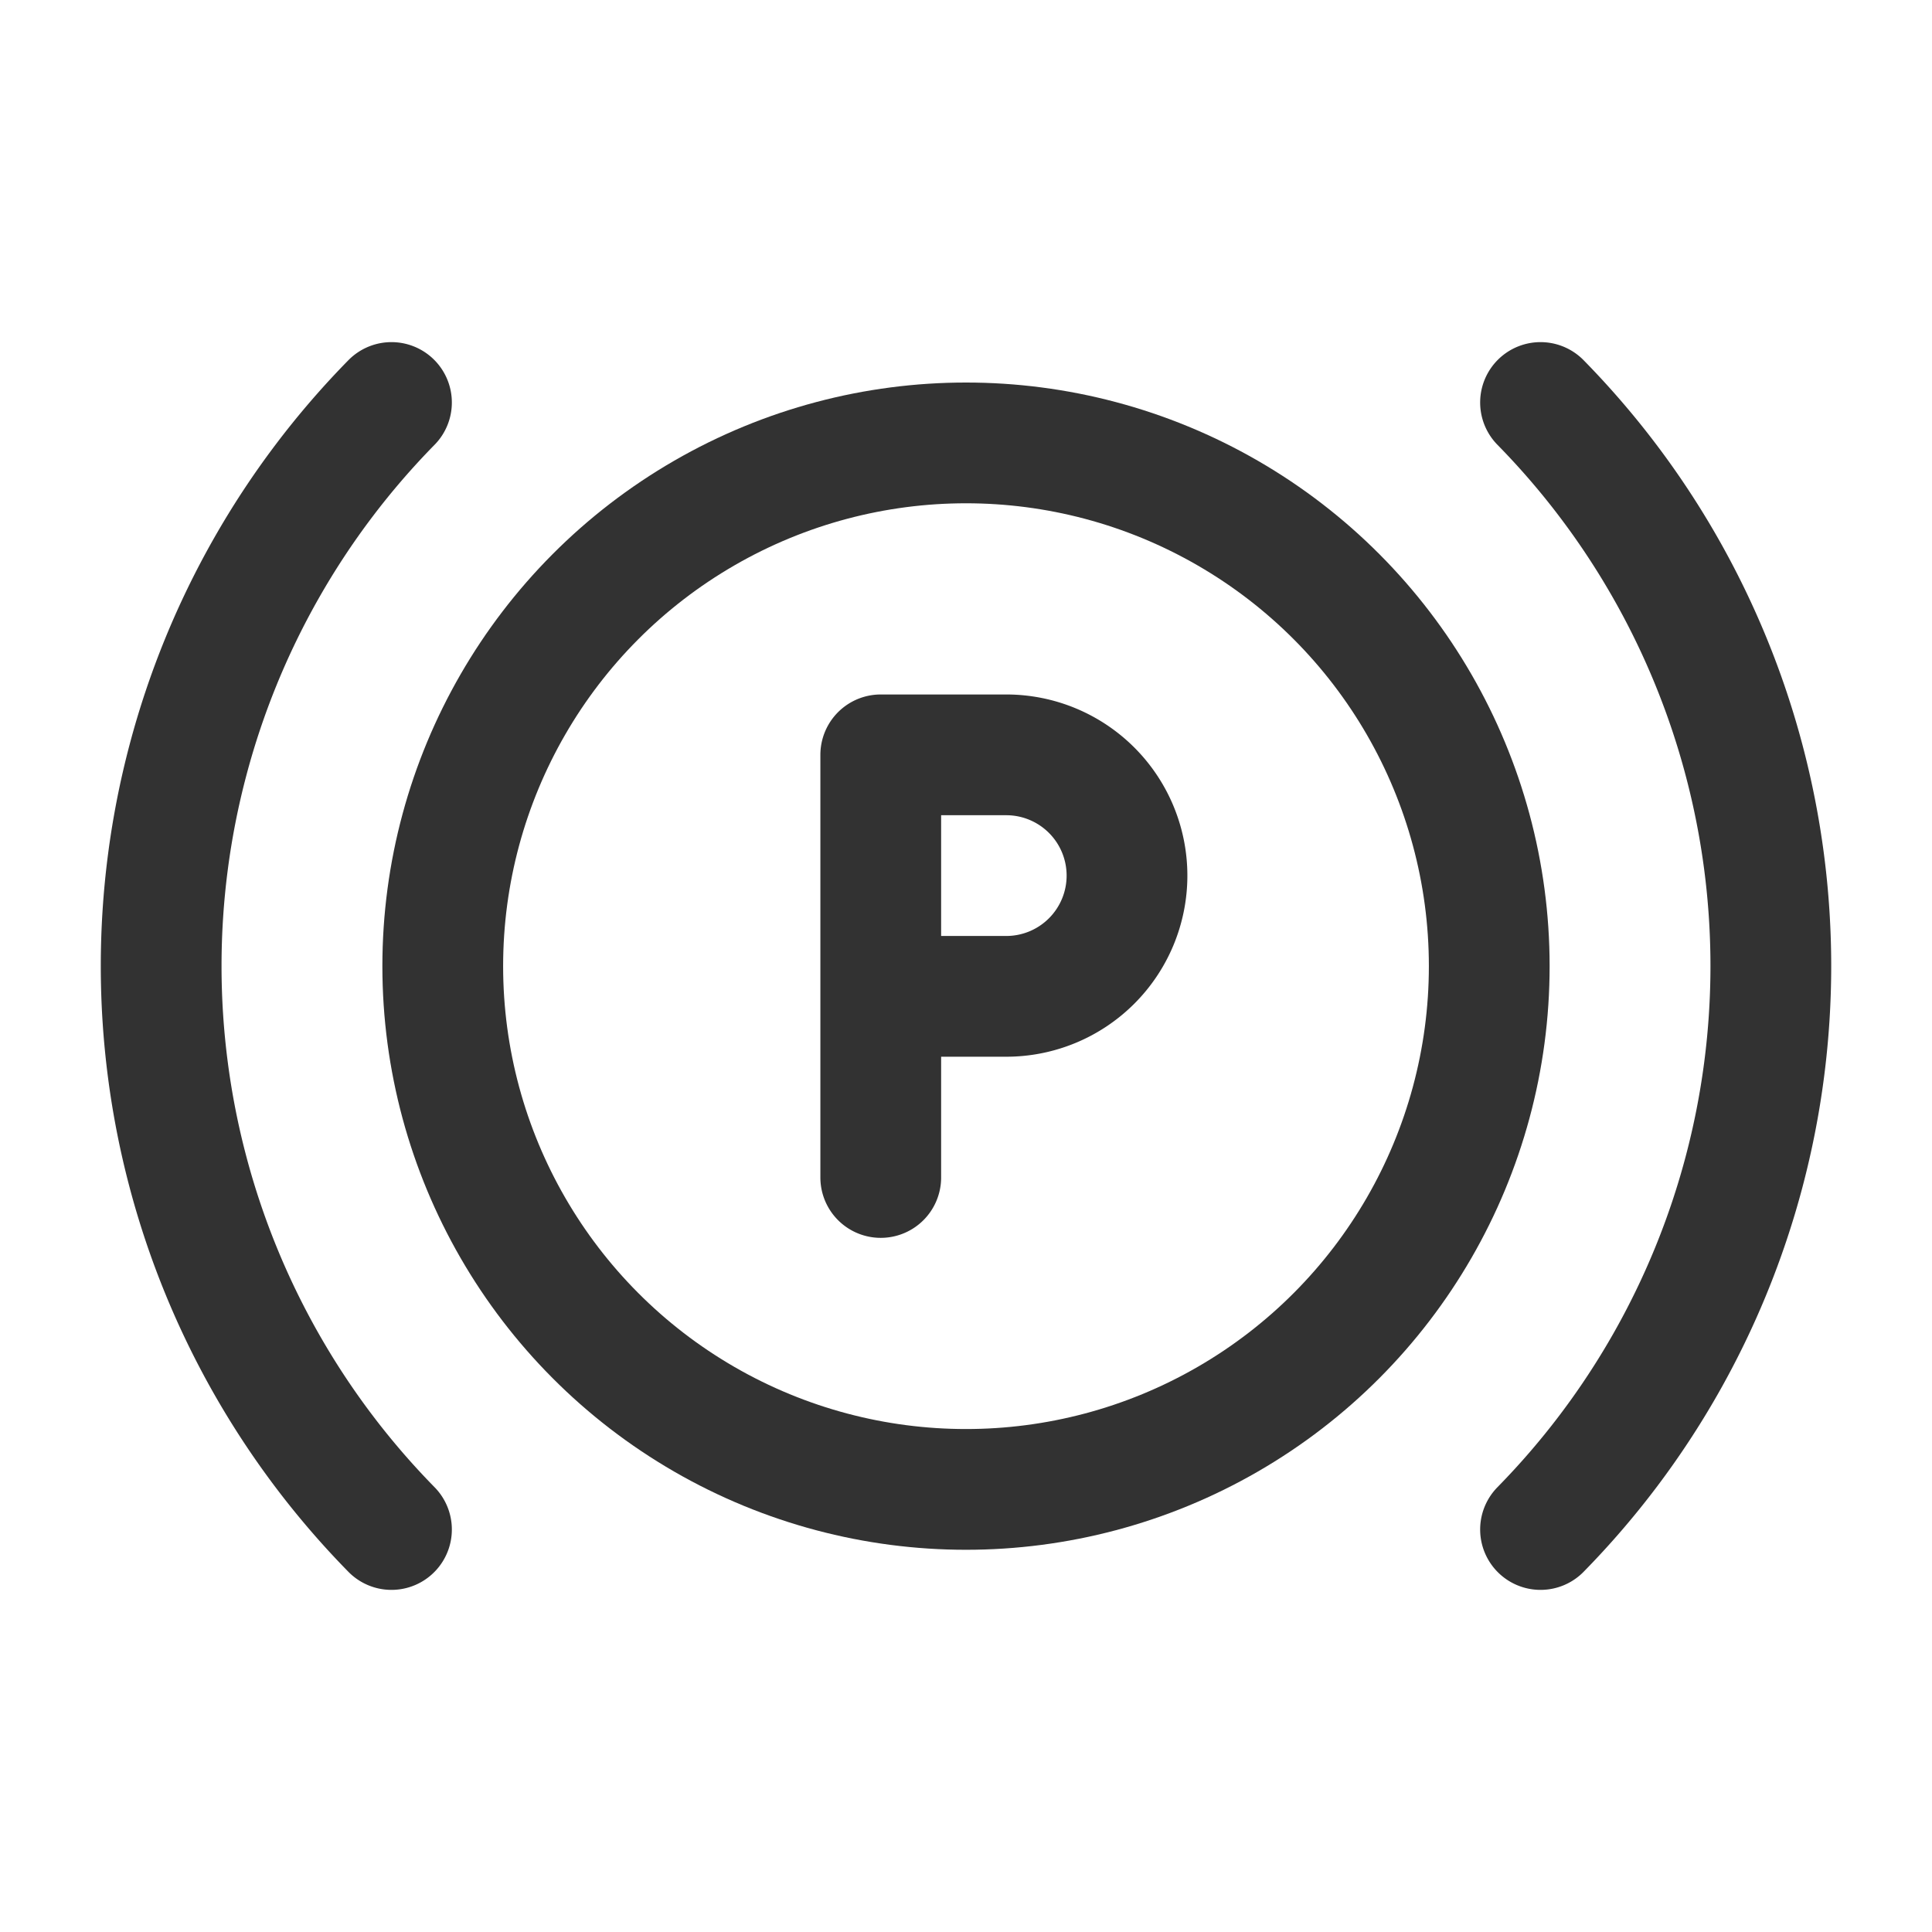 <svg id="Layer_3" data-name="Layer 3" xmlns="http://www.w3.org/2000/svg" viewBox="0 0 24 24"><title>Parking-parkingsign</title><circle cx="12" cy="12.002" r="6.5" fill="none" stroke="#323232" stroke-linecap="round" stroke-linejoin="round" stroke-width="1.5"/><path d="M4.863,5a9.994,9.994,0,0,0,0,14" fill="none" stroke="#323232" stroke-linecap="round" stroke-linejoin="round" stroke-width="1.5"/><path d="M19.137,5a9.994,9.994,0,0,1,0,14" fill="none" stroke="#323232" stroke-linecap="round" stroke-linejoin="round" stroke-width="1.5"/><path d="M10.941,14.627V9.377H12.5a1.5,1.5,0,0,1,1.5,1.5h0a1.5,1.5,0,0,1-1.5,1.5H10.941" fill="none" stroke="#323232" stroke-linecap="round" stroke-linejoin="round" stroke-width="1.5"/><path d="M0,0H24V24H0Z" fill="none"/></svg>